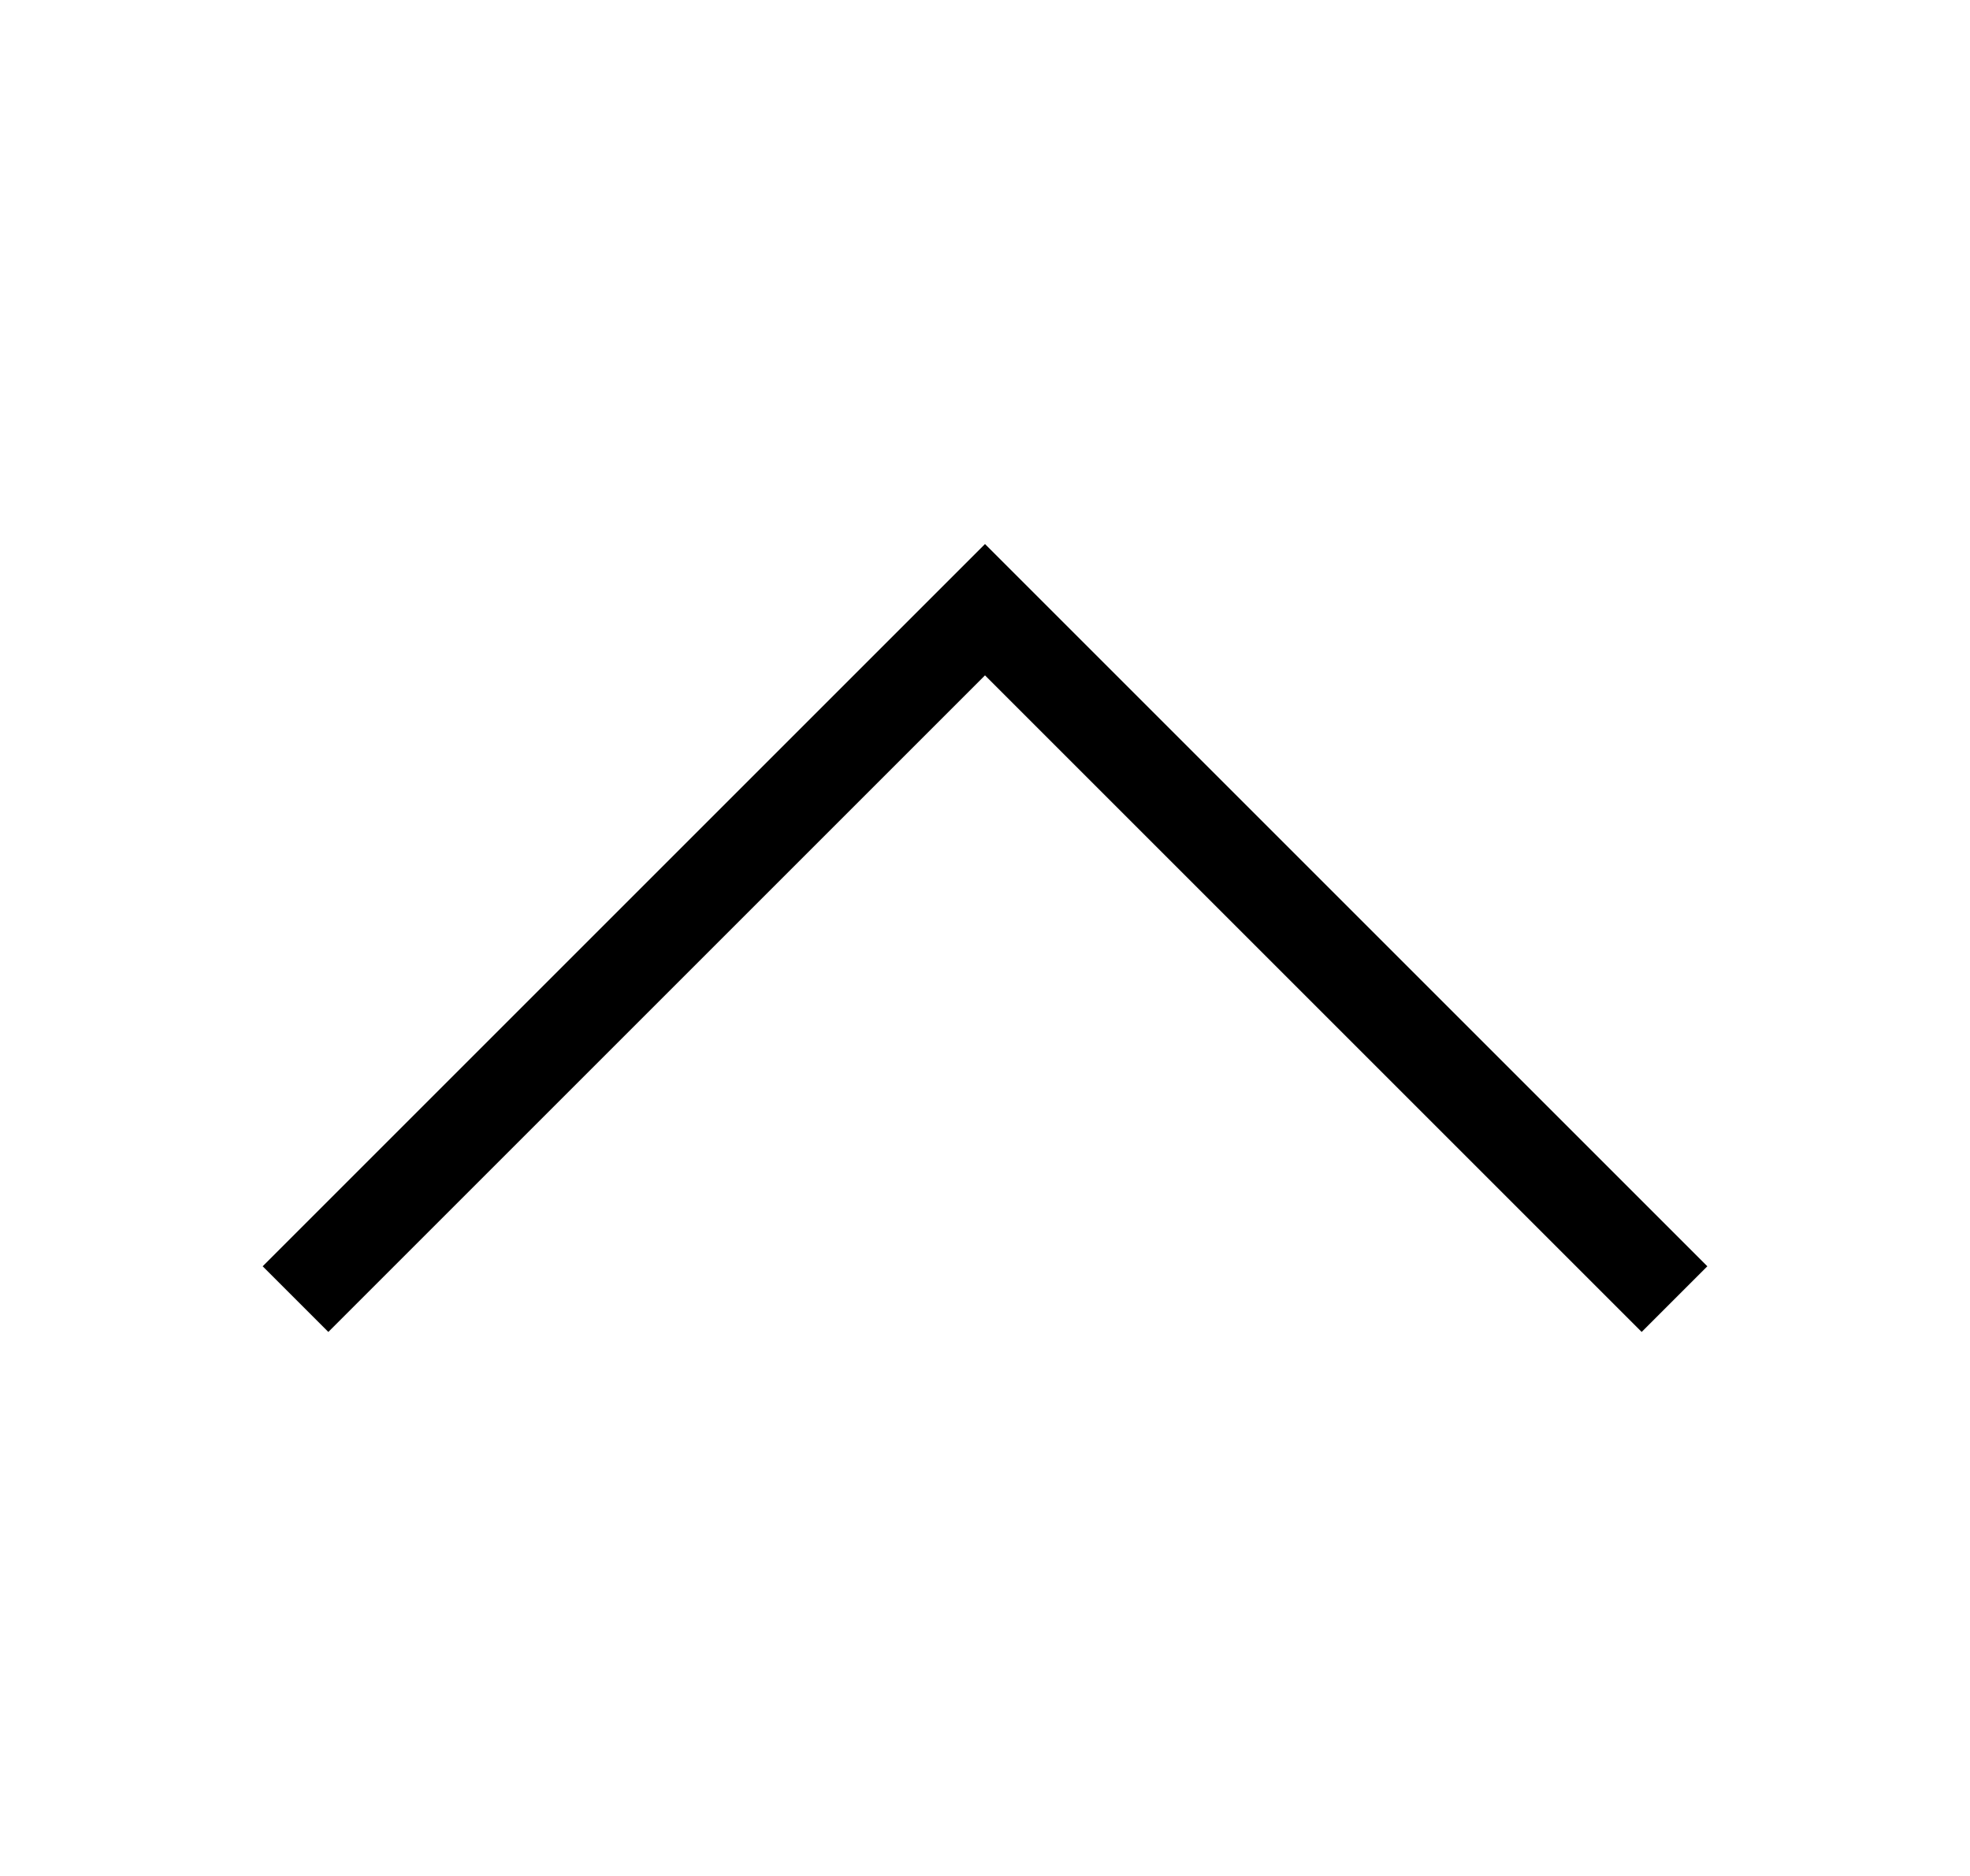 <?xml version="1.0" encoding="utf-8"?>
<!-- Generator: Adobe Illustrator 25.0.1, SVG Export Plug-In . SVG Version: 6.00 Build 0)  -->
<svg version="1.1" id="Ebene_1" xmlns="http://www.w3.org/2000/svg" xmlns:xlink="http://www.w3.org/1999/xlink" x="0px" y="0px"
	 viewBox="0 0 21 20" style="enable-background:new 0 0 21 20;" xml:space="preserve">
<style type="text/css">
	.st0{display:none;}
	.st1{enable-background:new    ;}
</style>
<g id="_12px_12px_footprint" transform="translate(0 20) rotate(-90)">
	
		<rect id="Footprint" x="4" y="4" transform="matrix(-2.535182e-06 -1 1 -2.535182e-06 2.535185e-05 20)" class="st0" width="12" height="12"/>
	<g class="st1">
		<path d="M5.8,17.5l7-7l-7-7l0.7-0.7l7.7,7.7l-7.7,7.7L5.8,17.5z"/>
	</g>
</g>
</svg>
